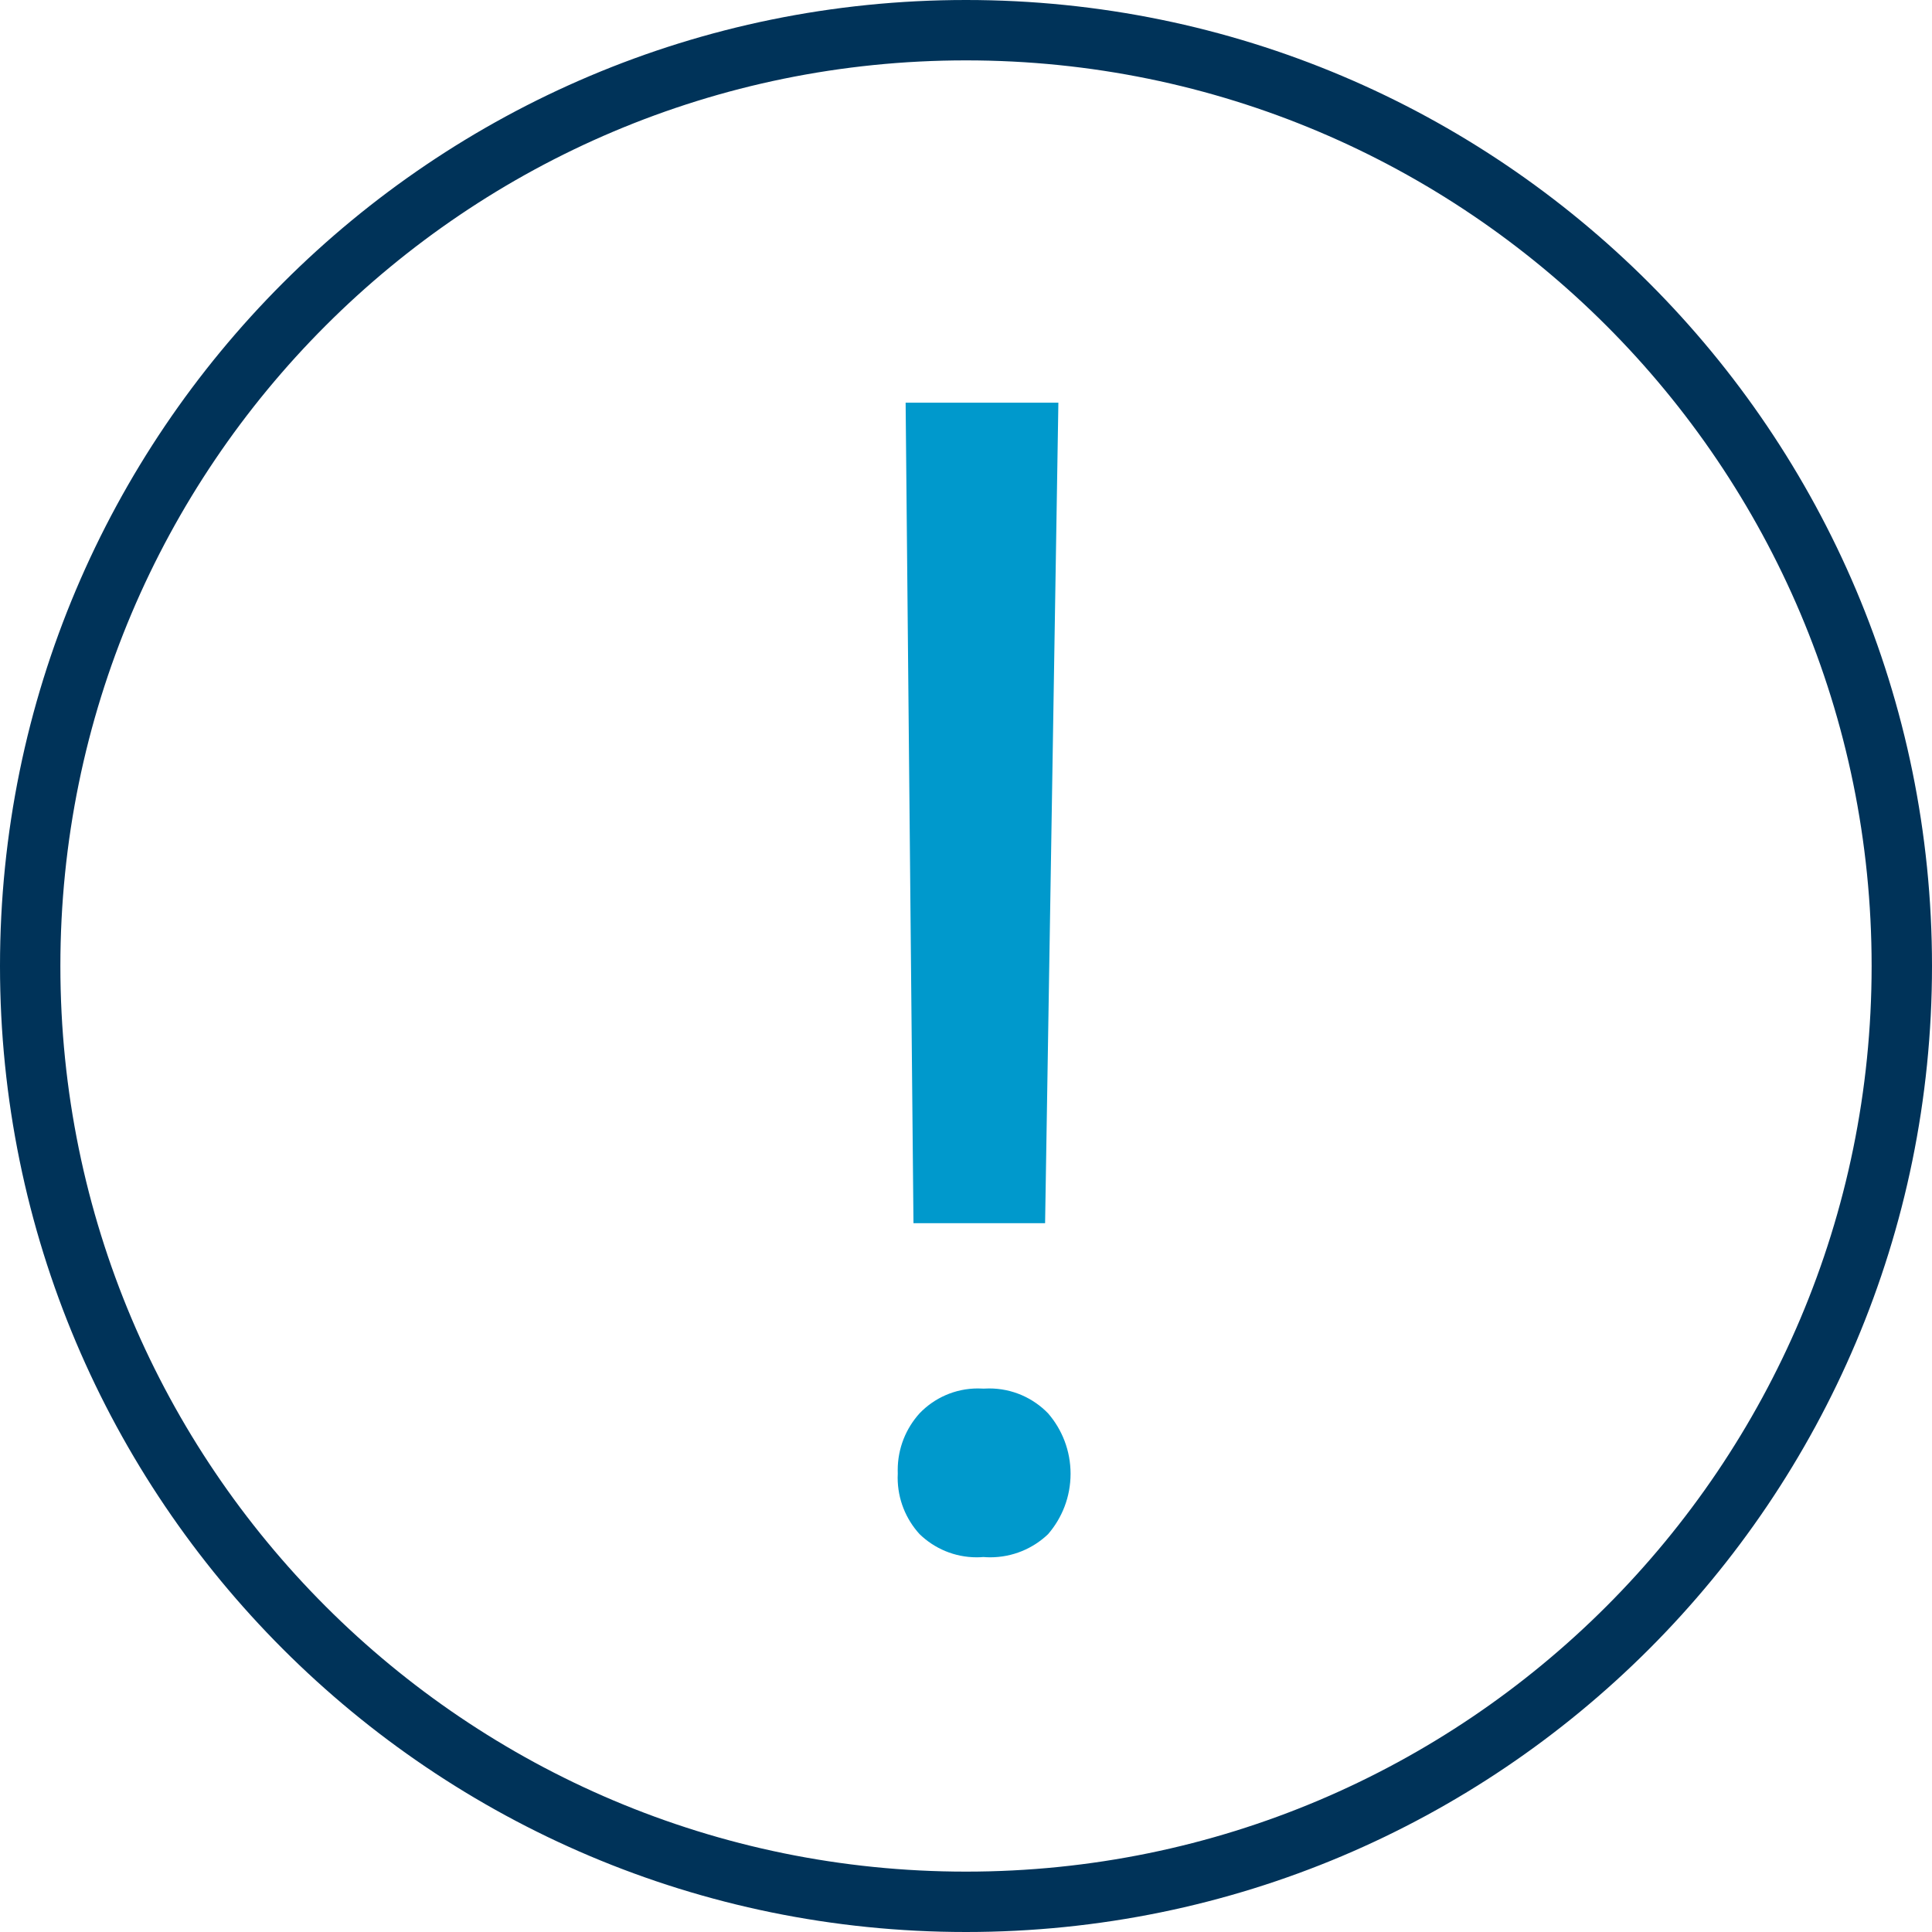 <!-- Generated by IcoMoon.io -->
<svg version="1.1" xmlns="http://www.w3.org/2000/svg" width="32" height="32" viewBox="0 0 32 32">
<title>exclimatino-circle</title>
<path fill="#003359" d="M16 1c8.284 0 15 6.716 15 15s-6.716 15-15 15c-8.284 0-15-6.716-15-15v0c0-8.284 6.716-15 15-15v0zM16 0v0c-8.837 0-16 7.163-16 16v0 0c0 8.837 7.163 16 16 16v0 0c8.837 0 16-7.163 16-16v0 0c0-8.837-7.163-16-16-16v0z"></path>
<path fill="#09c" d="M14.87 24.41c-0.001-0.018-0.001-0.040-0.001-0.061 0-0.362 0.137-0.691 0.362-0.94l-0.001 0.001c0.244-0.255 0.588-0.413 0.968-0.413 0.032 0 0.065 0.001 0.096 0.003l-0.004-0c0.028-0.002 0.061-0.003 0.094-0.003 0.383 0 0.729 0.158 0.976 0.413l0 0c0.231 0.267 0.372 0.617 0.372 1s-0.141 0.733-0.374 1.002l0.002-0.002c-0.249 0.238-0.587 0.384-0.96 0.384-0.039 0-0.077-0.002-0.115-0.005l0.005 0c-0.034 0.003-0.073 0.005-0.112 0.005-0.369 0-0.703-0.147-0.948-0.385l0 0c-0.224-0.246-0.362-0.574-0.362-0.935 0-0.023 0.001-0.046 0.002-0.068l-0 0.003zM17.31 20.26h-2.18l-0.13-13.59h2.53z"></path>
</svg>
